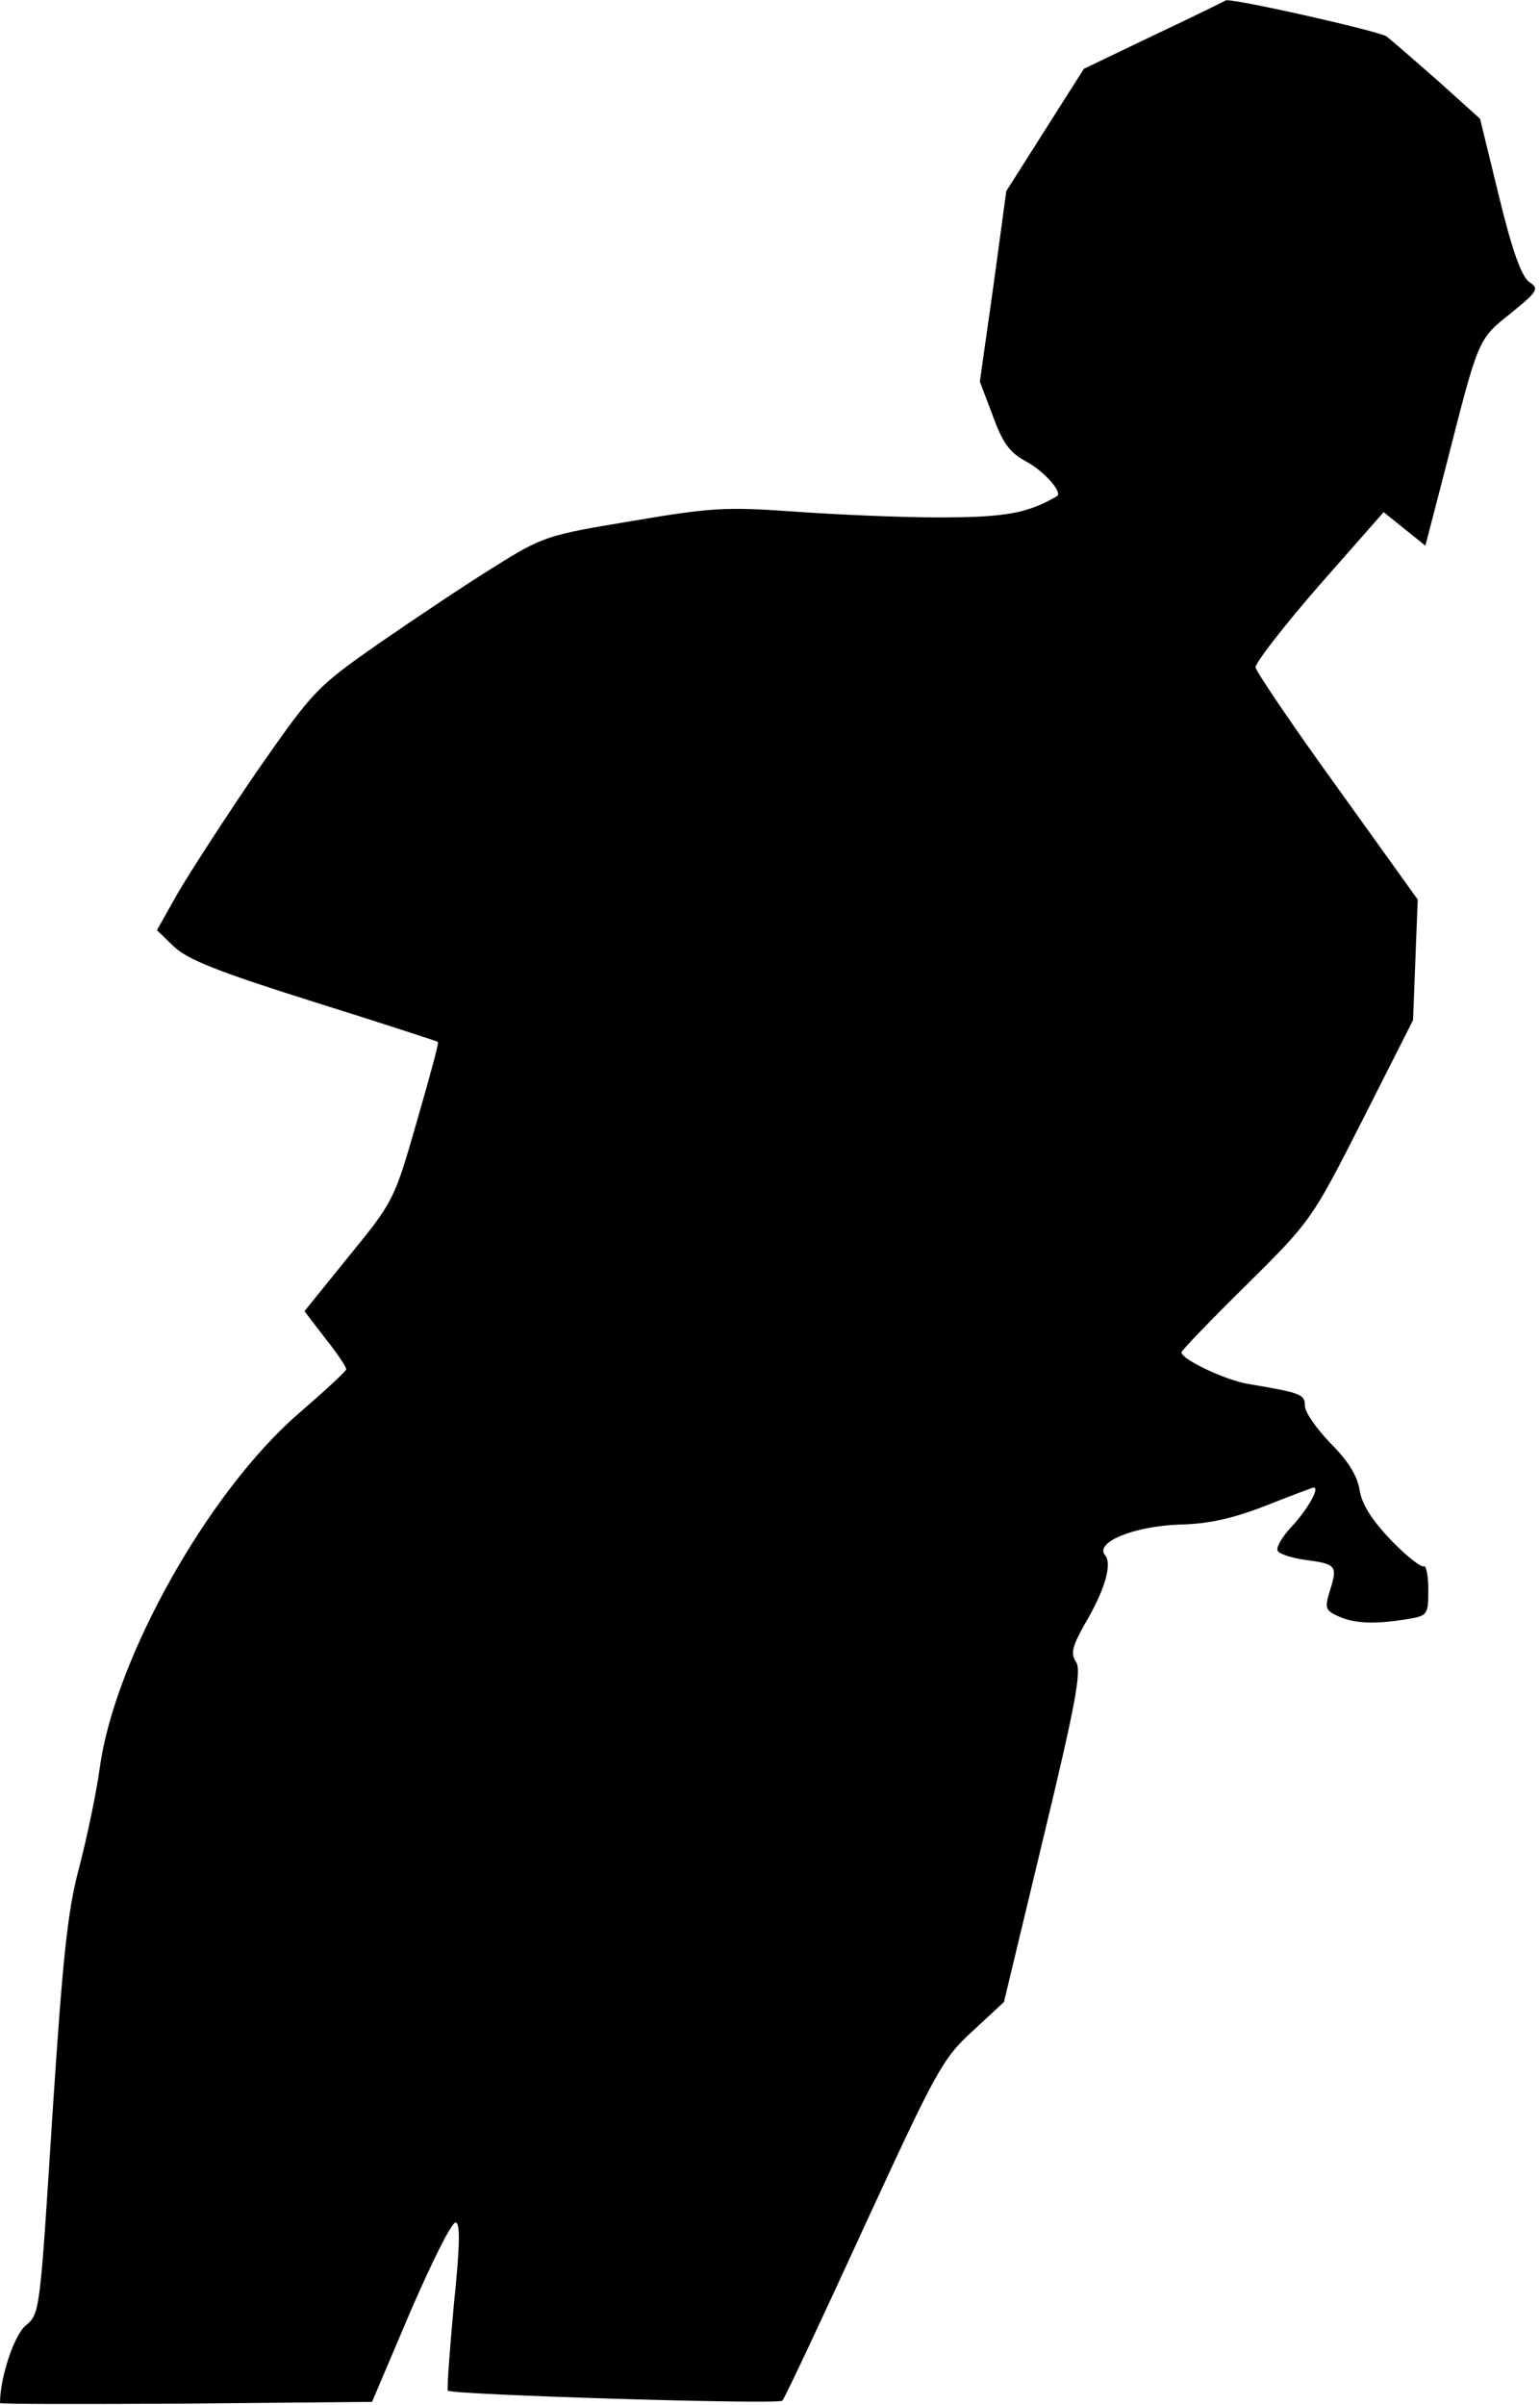 <?xml version="1.0" standalone="no"?>
<!DOCTYPE svg PUBLIC "-//W3C//DTD SVG 20010904//EN"
 "http://www.w3.org/TR/2001/REC-SVG-20010904/DTD/svg10.dtd">
<svg version="1.0" xmlns="http://www.w3.org/2000/svg"
 width="262pt" height="409pt" viewBox="0 0 262 409"
 preserveAspectRatio="xMidYMid meet">
<g transform="translate(0,409) scale(0.1,-0.1)"
fill="#000000" stroke="none">
<path fill="#000000" stroke="none" d="M1965 4031 l-121 -58 -66 -104 -66
-104 -22 -162 -23 -162 22 -58 c17 -47 29 -63 57 -78 30 -16 63 -53 52 -59
-50 -29 -87 -36 -201 -36 -67 0 -178 5 -247 10 -113 8 -139 7 -274 -16 -145
-24 -152 -26 -235 -78 -47 -29 -135 -88 -196 -130 -107 -75 -111 -79 -208
-218 -54 -79 -114 -172 -134 -206 l-36 -64 29 -28 c23 -22 76 -43 238 -94 115
-36 210 -67 211 -68 2 -2 -15 -63 -36 -136 -38 -132 -39 -135 -115 -228 l-76
-94 36 -47 c20 -25 36 -49 35 -52 0 -3 -37 -37 -82 -76 -152 -132 -311 -414
-337 -600 -6 -44 -22 -120 -35 -170 -20 -74 -28 -150 -46 -425 -21 -330 -21
-335 -45 -355 -20 -16 -44 -89 -44 -132 0 -2 142 -2 317 -1 l316 3 65 153 c36
83 70 152 77 152 8 0 8 -36 -3 -141 -7 -78 -12 -143 -10 -145 8 -7 562 -24
569 -17 4 4 66 136 138 293 124 269 134 288 185 335 l54 50 67 279 c55 228 65
283 56 299 -10 15 -7 26 14 64 34 57 48 103 35 118 -18 22 49 49 125 52 51 1
91 10 148 32 43 17 80 31 82 31 11 0 -11 -38 -38 -67 -16 -17 -27 -36 -23 -41
3 -5 24 -12 47 -15 52 -7 55 -10 42 -51 -10 -31 -8 -35 14 -45 27 -12 60 -14
116 -5 36 6 37 7 37 51 0 24 -4 42 -8 39 -4 -2 -29 17 -56 45 -32 34 -49 60
-53 85 -4 25 -20 50 -50 80 -23 24 -43 52 -43 63 0 20 -7 22 -95 37 -39 6
-115 42 -115 54 0 3 50 55 111 115 110 109 111 111 197 280 l86 170 4 103 4
102 -137 191 c-76 105 -138 197 -139 204 0 8 48 70 108 139 l110 125 36 -29
35 -28 34 131 c57 224 55 219 111 264 47 38 49 42 31 54 -13 10 -29 55 -51
146 l-32 131 -71 64 c-40 35 -79 69 -88 76 -12 9 -274 68 -274 61 0 0 -54 -27
-120 -58z"/>
</g>
</svg>
